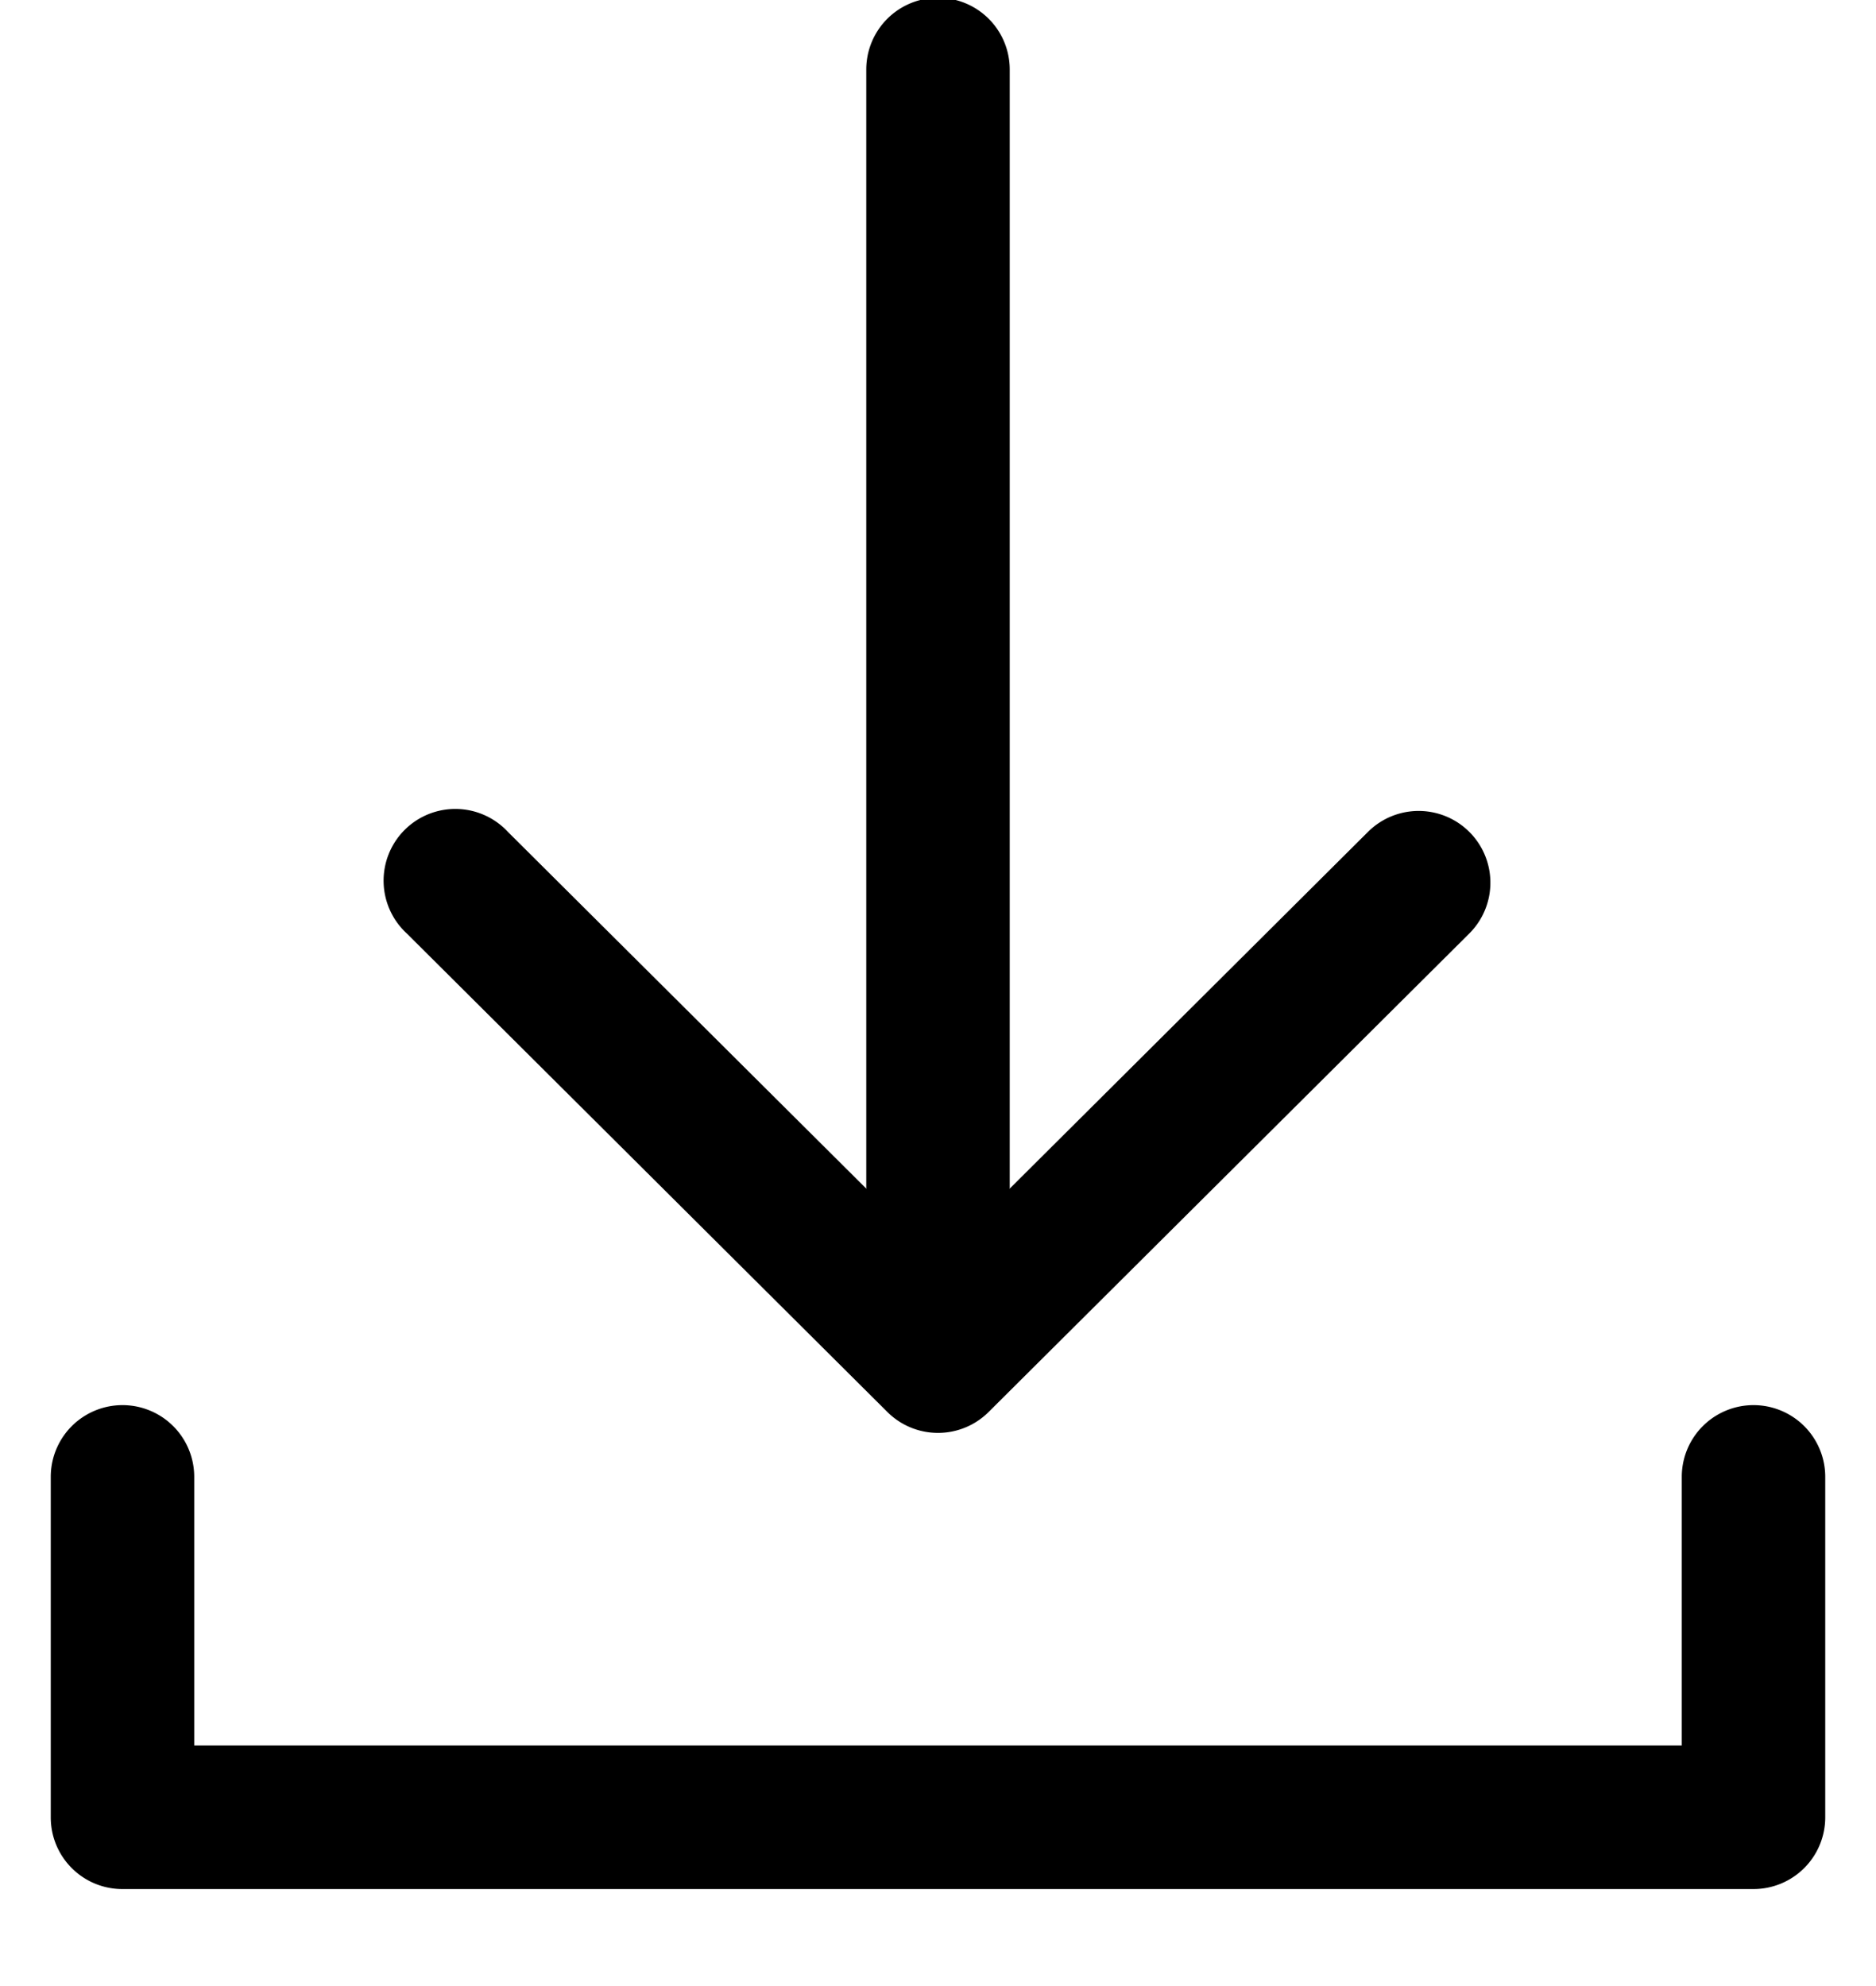 <svg xmlns="http://www.w3.org/2000/svg" width="17" height="18">
  <g fill-rule="nonzero">
    <path d="M7.85.631V11.13a.65.65 0 0 0 1.3 0V.63a.65.65 0 1 0-1.3 0zM15.24 15.82H1.76v-2.435a.65.65 0 1 0-1.3 0v3.086c0 .359.29.65.65.65h14.78a.65.65 0 0 0 .65-.65v-3.086a.65.65 0 1 0-1.3 0v2.436z"/>
    <path d="M4.603 7.54a.65.65 0 1 0-.917.92l4.355 4.337a.65.65 0 0 0 .918 0l4.355-4.336a.65.65 0 0 0-.917-.922L8.5 11.42l-3.897-3.88z"/>
  </g>
</svg>
